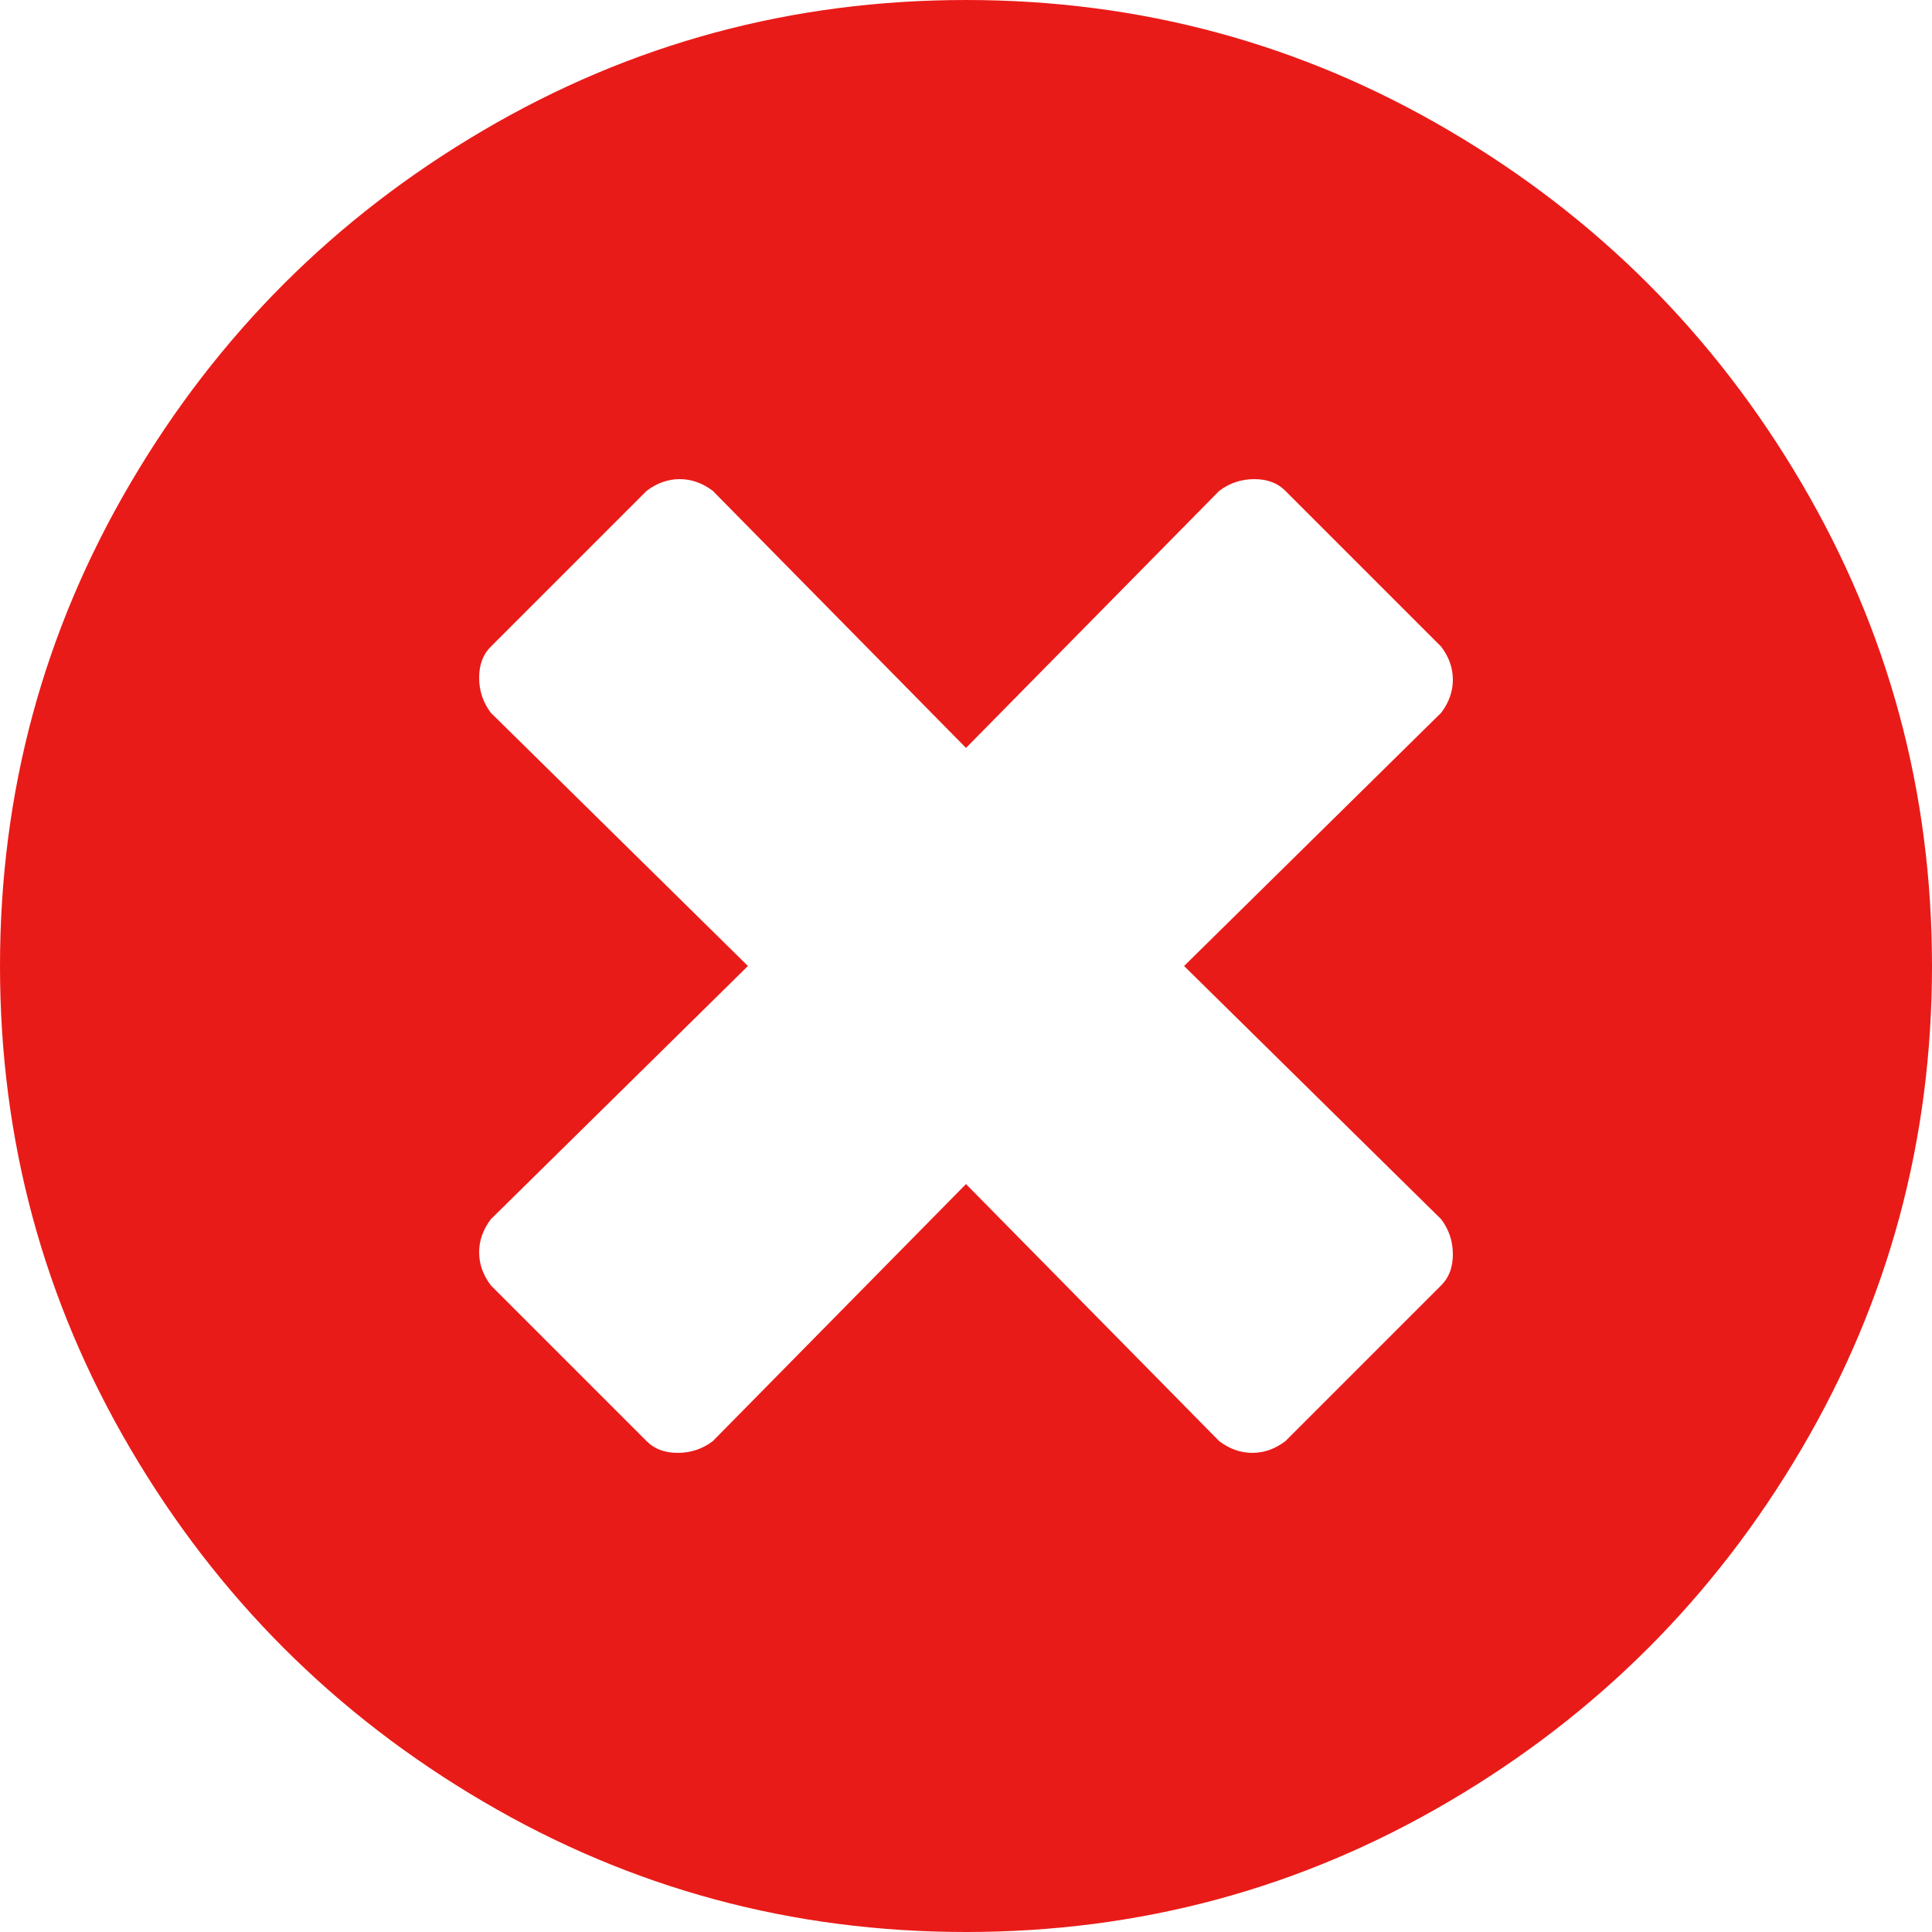 <?xml version="1.0" encoding="UTF-8"?>
<svg width="16px" height="16px" viewBox="0 0 16 16" version="1.1" xmlns="http://www.w3.org/2000/svg" xmlns:xlink="http://www.w3.org/1999/xlink">
    <!-- Generator: Sketch 52.4 (67378) - http://www.bohemiancoding.com/sketch -->
    <title>Icons / Deny</title>
    <desc>Created with Sketch.</desc>
    <g id="Icons-/-Deny" stroke="none" stroke-width="1" fill="none" fill-rule="evenodd">
        <path d="M8,0 C9.441,0 10.774,0.36 12,1.081 C13.226,1.801 14.199,2.774 14.919,4 C15.64,5.226 16,6.559 16,8 C16,9.441 15.64,10.774 14.919,12 C14.199,13.226 13.226,14.199 12,14.919 C10.774,15.64 9.441,16 8,16 C6.559,16 5.226,15.64 4,14.919 C2.774,14.199 1.801,13.226 1.081,12 C0.36,10.774 0,9.441 0,8 C0,6.559 0.36,5.226 1.081,4 C1.801,2.774 2.774,1.801 4,1.081 C5.226,0.36 6.559,0 8,0 Z M11.935,10.097 L9.806,8 L11.935,5.903 C12,5.817 12.032,5.726 12.032,5.629 C12.032,5.532 12,5.441 11.935,5.355 L10.645,4.065 C10.581,4 10.495,3.968 10.387,3.968 C10.28,3.968 10.183,4 10.097,4.065 L8,6.194 L5.903,4.065 C5.817,4 5.726,3.968 5.629,3.968 C5.532,3.968 5.441,4 5.355,4.065 L4.065,5.355 C4,5.419 3.968,5.505 3.968,5.613 C3.968,5.72 4,5.817 4.065,5.903 L6.194,8 L4.065,10.097 C4,10.183 3.968,10.274 3.968,10.371 C3.968,10.468 4,10.559 4.065,10.645 L5.355,11.935 C5.419,12 5.505,12.032 5.613,12.032 C5.72,12.032 5.817,12 5.903,11.935 L8,9.806 L10.097,11.935 C10.183,12 10.274,12.032 10.371,12.032 C10.468,12.032 10.559,12 10.645,11.935 L11.935,10.645 C12,10.581 12.032,10.495 12.032,10.387 C12.032,10.28 12,10.183 11.935,10.097 Z" id="Inactive-Symbol-(FA)" fill="#E91B18"></path>
    </g>
</svg>